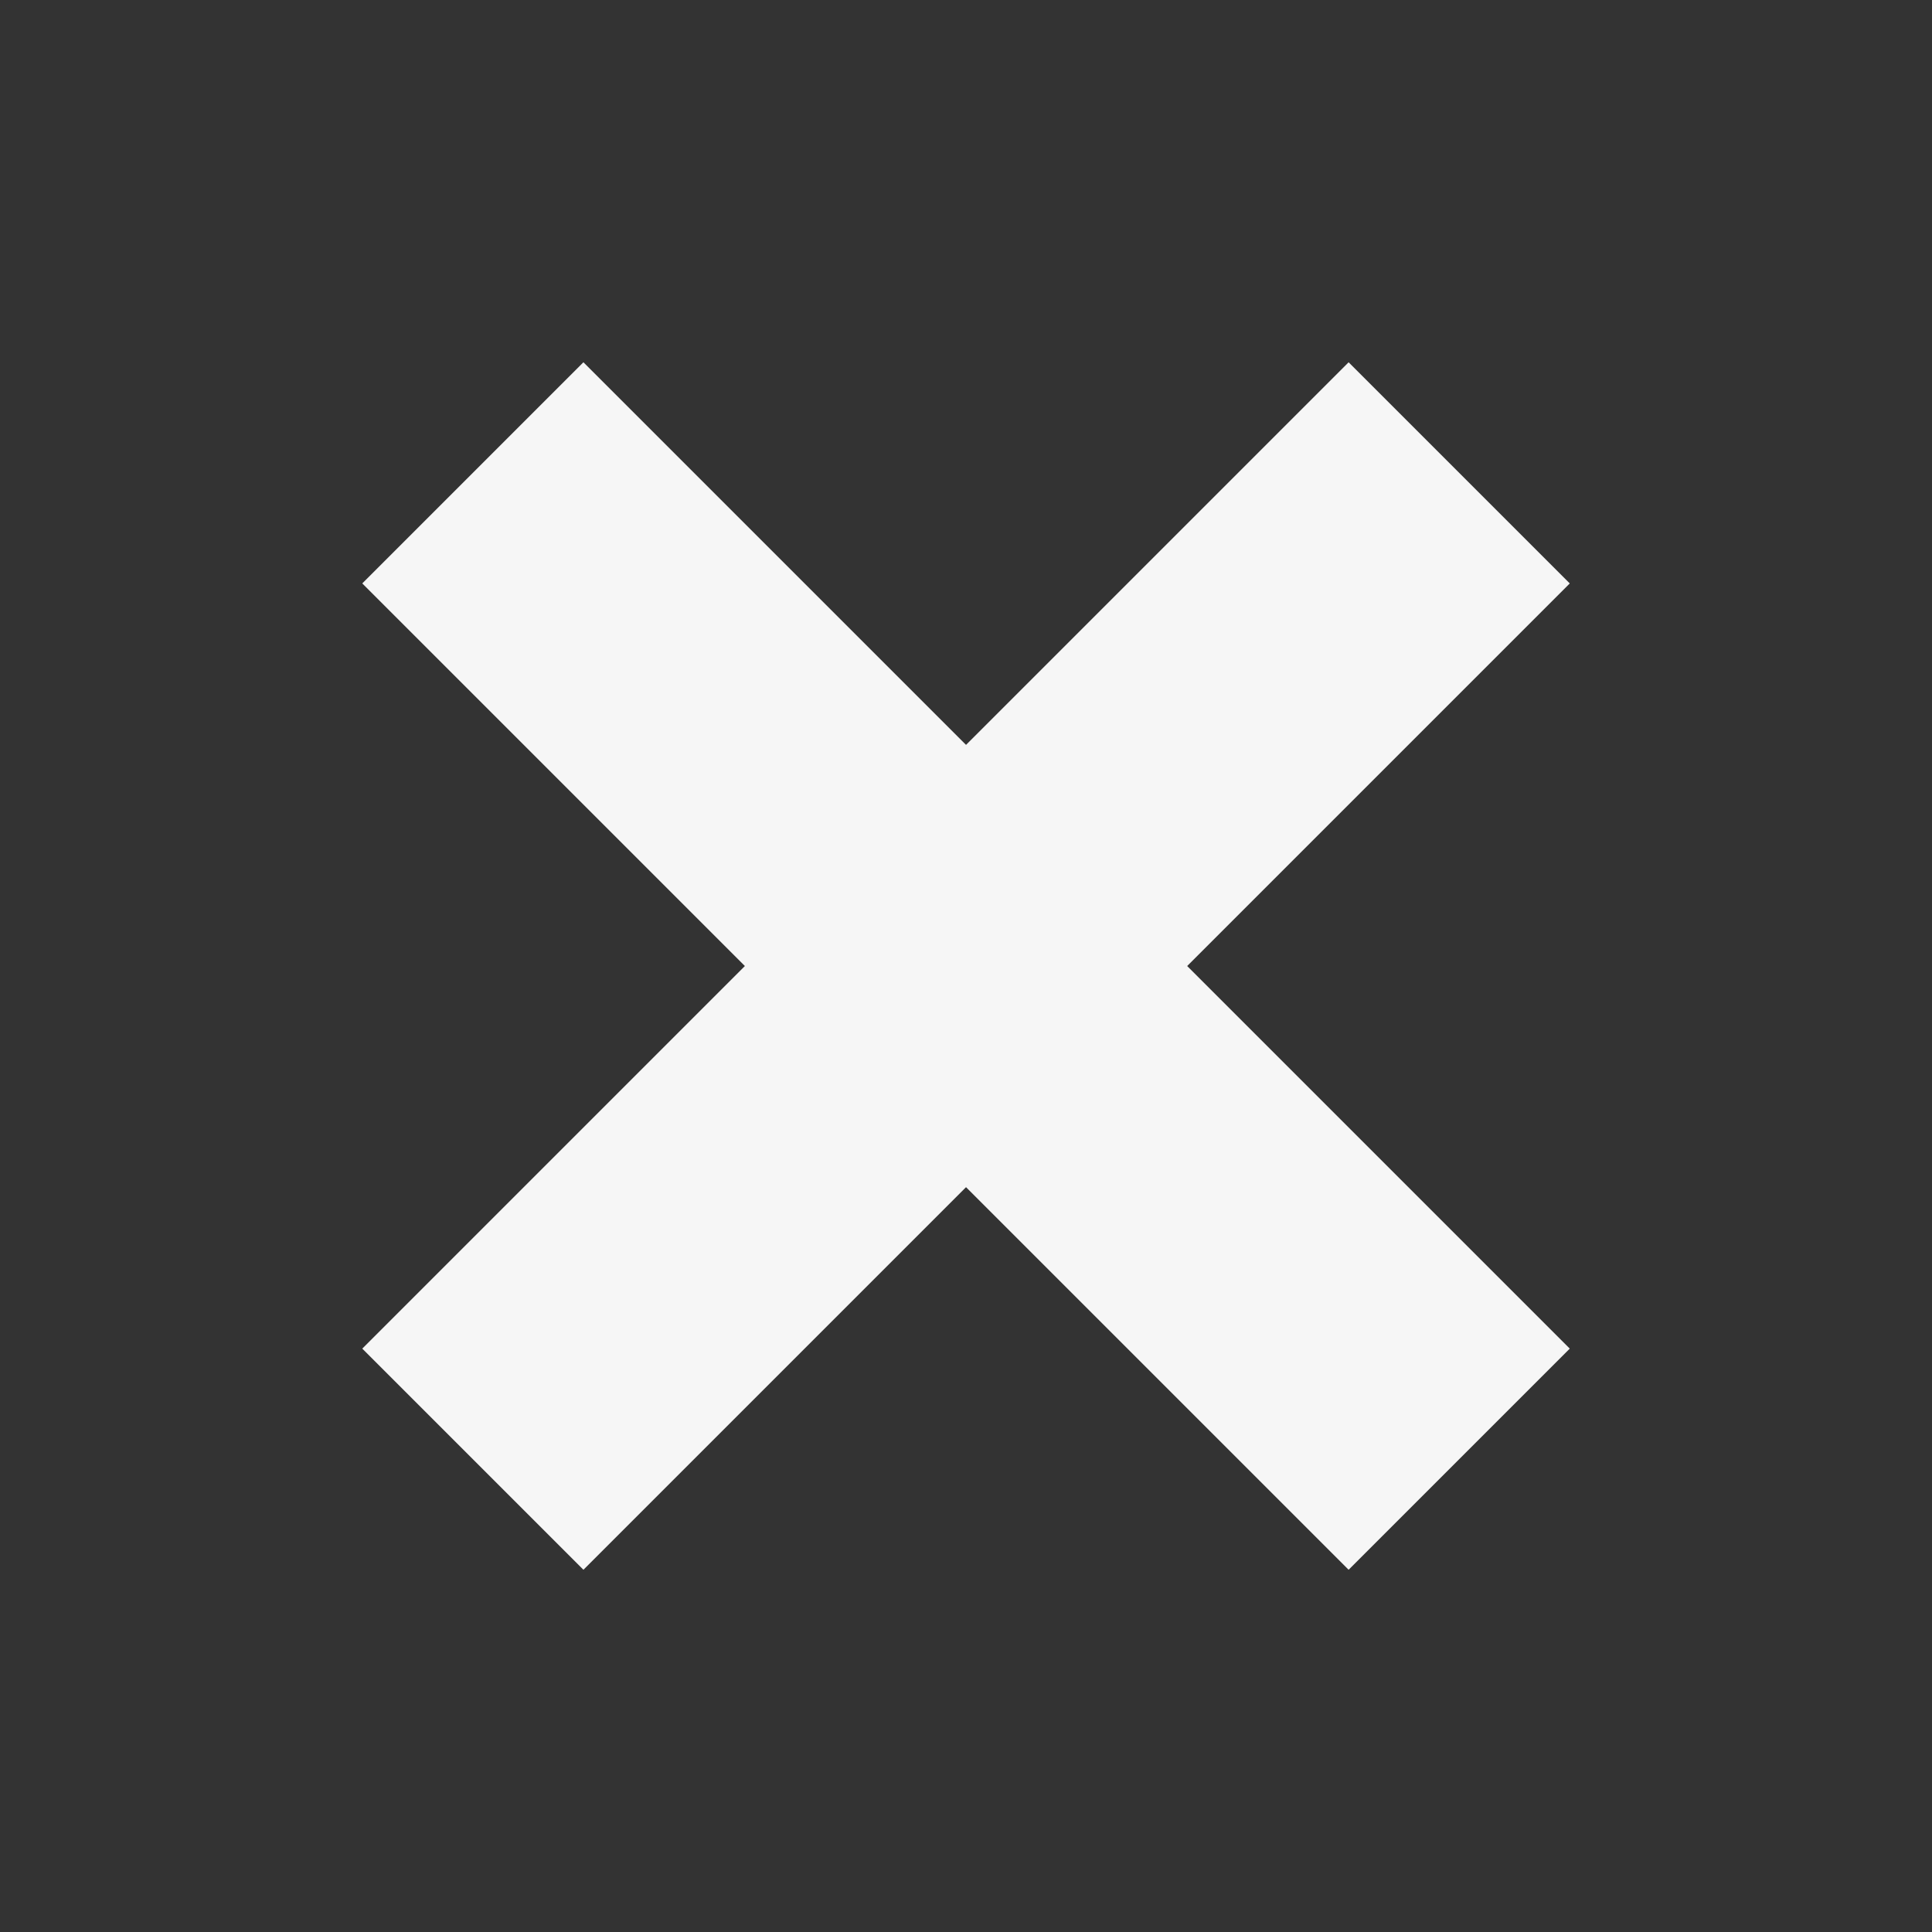 <?xml version="1.0" encoding="UTF-8" standalone="no"?>
<svg
   xmlns:dc="http://purl.org/dc/elements/1.1/"
   xmlns:cc="http://creativecommons.org/ns#"
   xmlns:rdf="http://www.w3.org/1999/02/22-rdf-syntax-ns#"
   xmlns:svg="http://www.w3.org/2000/svg"
   xmlns="http://www.w3.org/2000/svg"
   xmlns:sodipodi="http://sodipodi.sourceforge.net/DTD/sodipodi-0.dtd"
   xmlns:inkscape="http://www.inkscape.org/namespaces/inkscape"
   version="1.1"
   id="Capa_1"
   x="0px"
   y="0px"
   width="16"
   height="16"
   viewBox="0 0 16 16"
   xml:space="preserve"
   sodipodi:docname="clear_light.svg"
   inkscape:version="0.92.4 (5da689c313, 2019-01-14)"><rect x="0" y="0" width="16" height="16" fill="#333333" stroke="none"/><sodipodi:namedview
   pagecolor="#ffffff"
   bordercolor="#666666"
   borderopacity="1"
   objecttolerance="10"
   gridtolerance="10"
   guidetolerance="10"
   inkscape:pageopacity="0"
   inkscape:pageshadow="2"
   inkscape:window-width="1920"
   inkscape:window-height="1001"
   id="namedview24"
   showgrid="false"
   inkscape:zoom="14.75"
   inkscape:cx="8"
   inkscape:cy="13.423729"
   inkscape:window-x="-9"
   inkscape:window-y="-9"
   inkscape:window-maximized="1"
   inkscape:current-layer="Capa_1" /><defs
   id="defs39" />

<g
   id="g6"
   transform="translate(0,-512.899)">
</g>
<g
   id="g8"
   transform="translate(0,-512.899)">
</g>
<g
   id="g10"
   transform="translate(0,-512.899)">
</g>
<g
   id="g12"
   transform="translate(0,-512.899)">
</g>
<g
   id="g14"
   transform="translate(0,-512.899)">
</g>
<g
   id="g16"
   transform="translate(0,-512.899)">
</g>
<g
   id="g18"
   transform="translate(0,-512.899)">
</g>
<g
   id="g20"
   transform="translate(0,-512.899)">
</g>
<g
   id="g22"
   transform="translate(0,-512.899)">
</g>
<g
   id="g24"
   transform="translate(0,-512.899)">
</g>
<g
   id="g26"
   transform="translate(0,-512.899)">
</g>
<g
   id="g28"
   transform="translate(0,-512.899)">
</g>
<g
   id="g30"
   transform="translate(0,-512.899)">
</g>
<g
   id="g32"
   transform="translate(0,-512.899)">
</g>
<g
   id="g34"
   transform="translate(0,-512.899)">
</g>
<rect
   y="2.697"
   x="8.008"
   height="8.987"
   width="3.085"
   id="rect831"
   style="fill:#00ff00;fill-opacity:0" /><rect
   transform="rotate(-45)"
   y="5.538"
   x="-1.295"
   height="11.552"
   width="2.59"
   id="rect833"
   style="fill:#f6f6f6;fill-opacity:1;stroke-width:0.853" /><rect
   transform="rotate(45)"
   y="-5.776"
   x="10.019"
   height="11.552"
   width="2.59"
   id="rect833-8"
   style="fill:#f6f6f6;fill-opacity:1;stroke-width:0.853" /></svg>